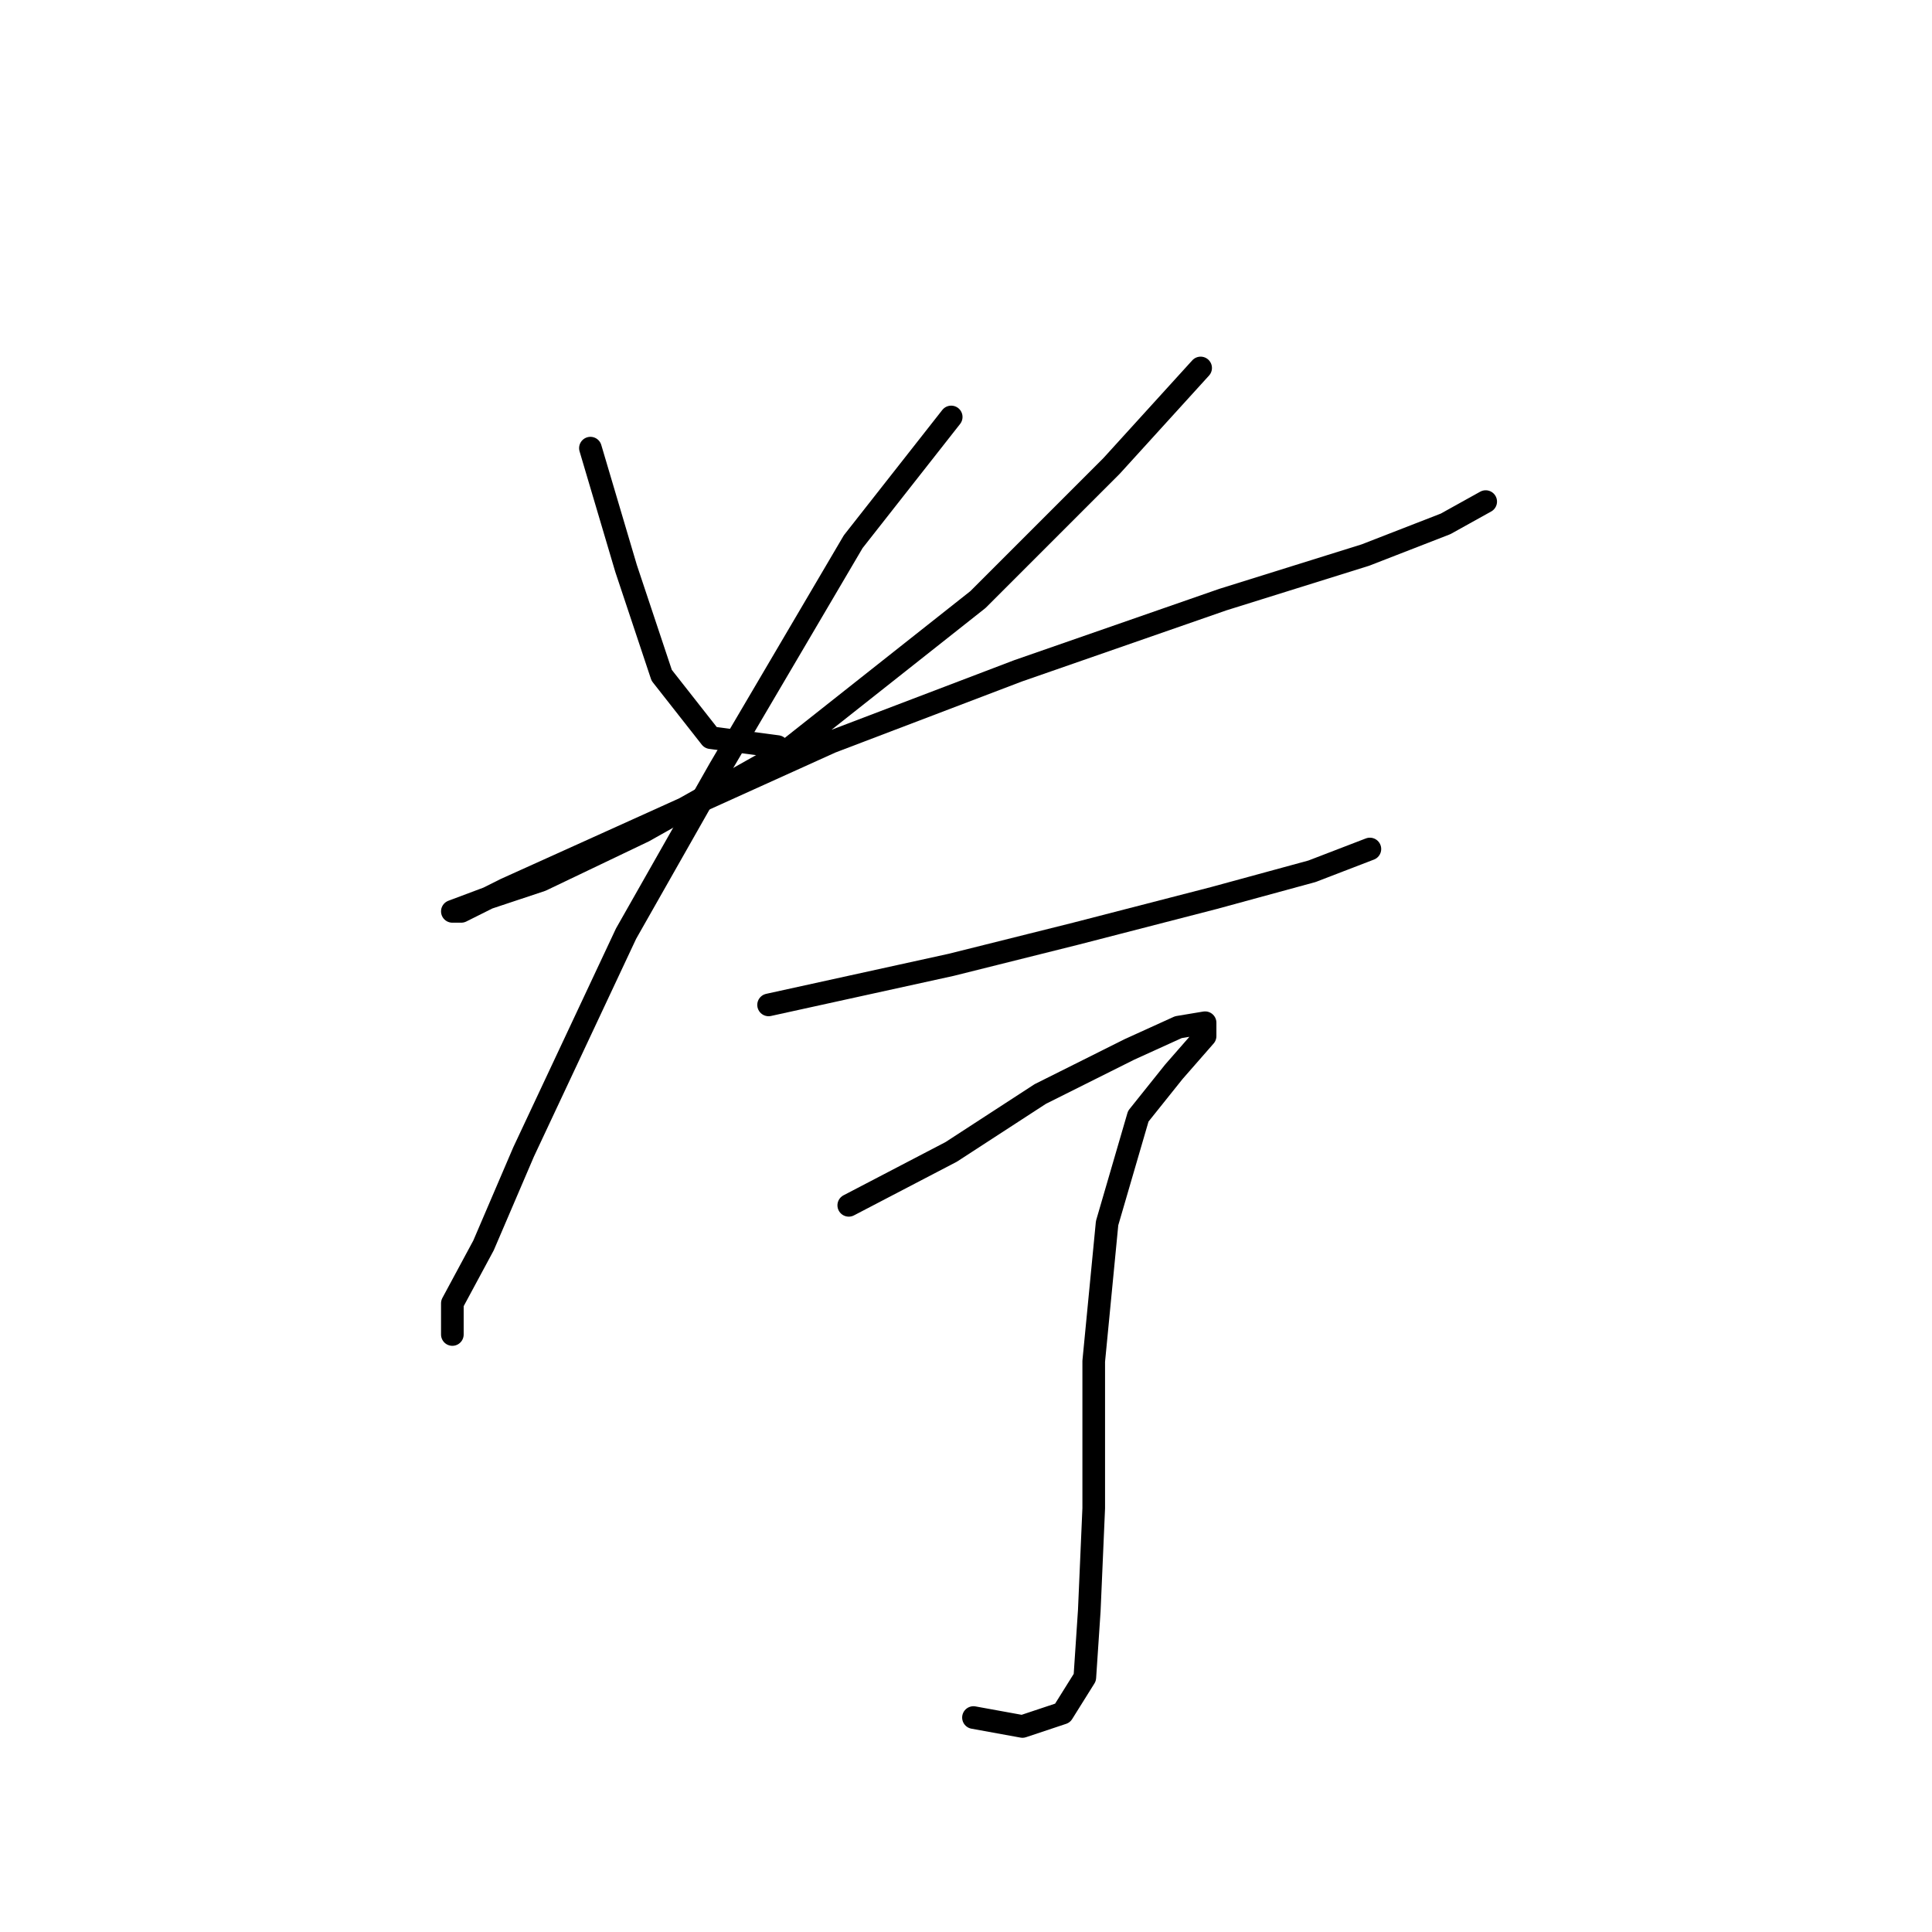 <?xml version="1.0" standalone="no"?>
    <svg width="256" height="256" xmlns="http://www.w3.org/2000/svg" version="1.1">
    <polyline stroke="black" stroke-width="3" stroke-linecap="round" fill="transparent" stroke-linejoin="round" points="78.234 59.382 82.956 75.317 87.677 89.481 94.169 97.744 103.022 98.924 103.022 98.924 " />
        <polyline stroke="black" stroke-width="3" stroke-linecap="round" fill="transparent" stroke-linejoin="round" points="159.09 48.758 147.286 61.742 129.581 79.448 104.203 99.514 85.317 110.138 71.742 116.63 64.66 118.99 59.939 120.761 61.119 120.761 67.021 117.81 85.317 109.547 110.104 98.334 134.892 88.891 162.041 79.448 180.927 73.546 191.55 69.415 196.862 66.464 196.862 66.464 " />
        <polyline stroke="black" stroke-width="3" stroke-linecap="round" fill="transparent" stroke-linejoin="round" points="126.039 55.25 113.055 71.776 95.35 101.875 82.956 123.712 69.382 152.631 64.07 165.025 59.939 172.697 59.939 176.828 59.939 176.828 " />
        <polyline stroke="black" stroke-width="3" stroke-linecap="round" fill="transparent" stroke-linejoin="round" points="101.842 133.155 126.039 127.843 142.565 123.712 160.86 118.99 173.844 115.449 181.517 112.498 181.517 112.498 " />
        <polyline stroke="black" stroke-width="3" stroke-linecap="round" fill="transparent" stroke-linejoin="round" points="112.465 159.713 126.039 152.631 137.843 144.959 149.647 139.057 156.139 136.106 159.68 135.516 159.68 137.286 155.549 142.008 150.827 147.909 146.696 162.074 144.925 180.37 144.925 199.846 144.335 213.42 143.745 222.273 140.794 226.994 135.482 228.765 128.99 227.584 128.99 227.584 " />
        </svg>
